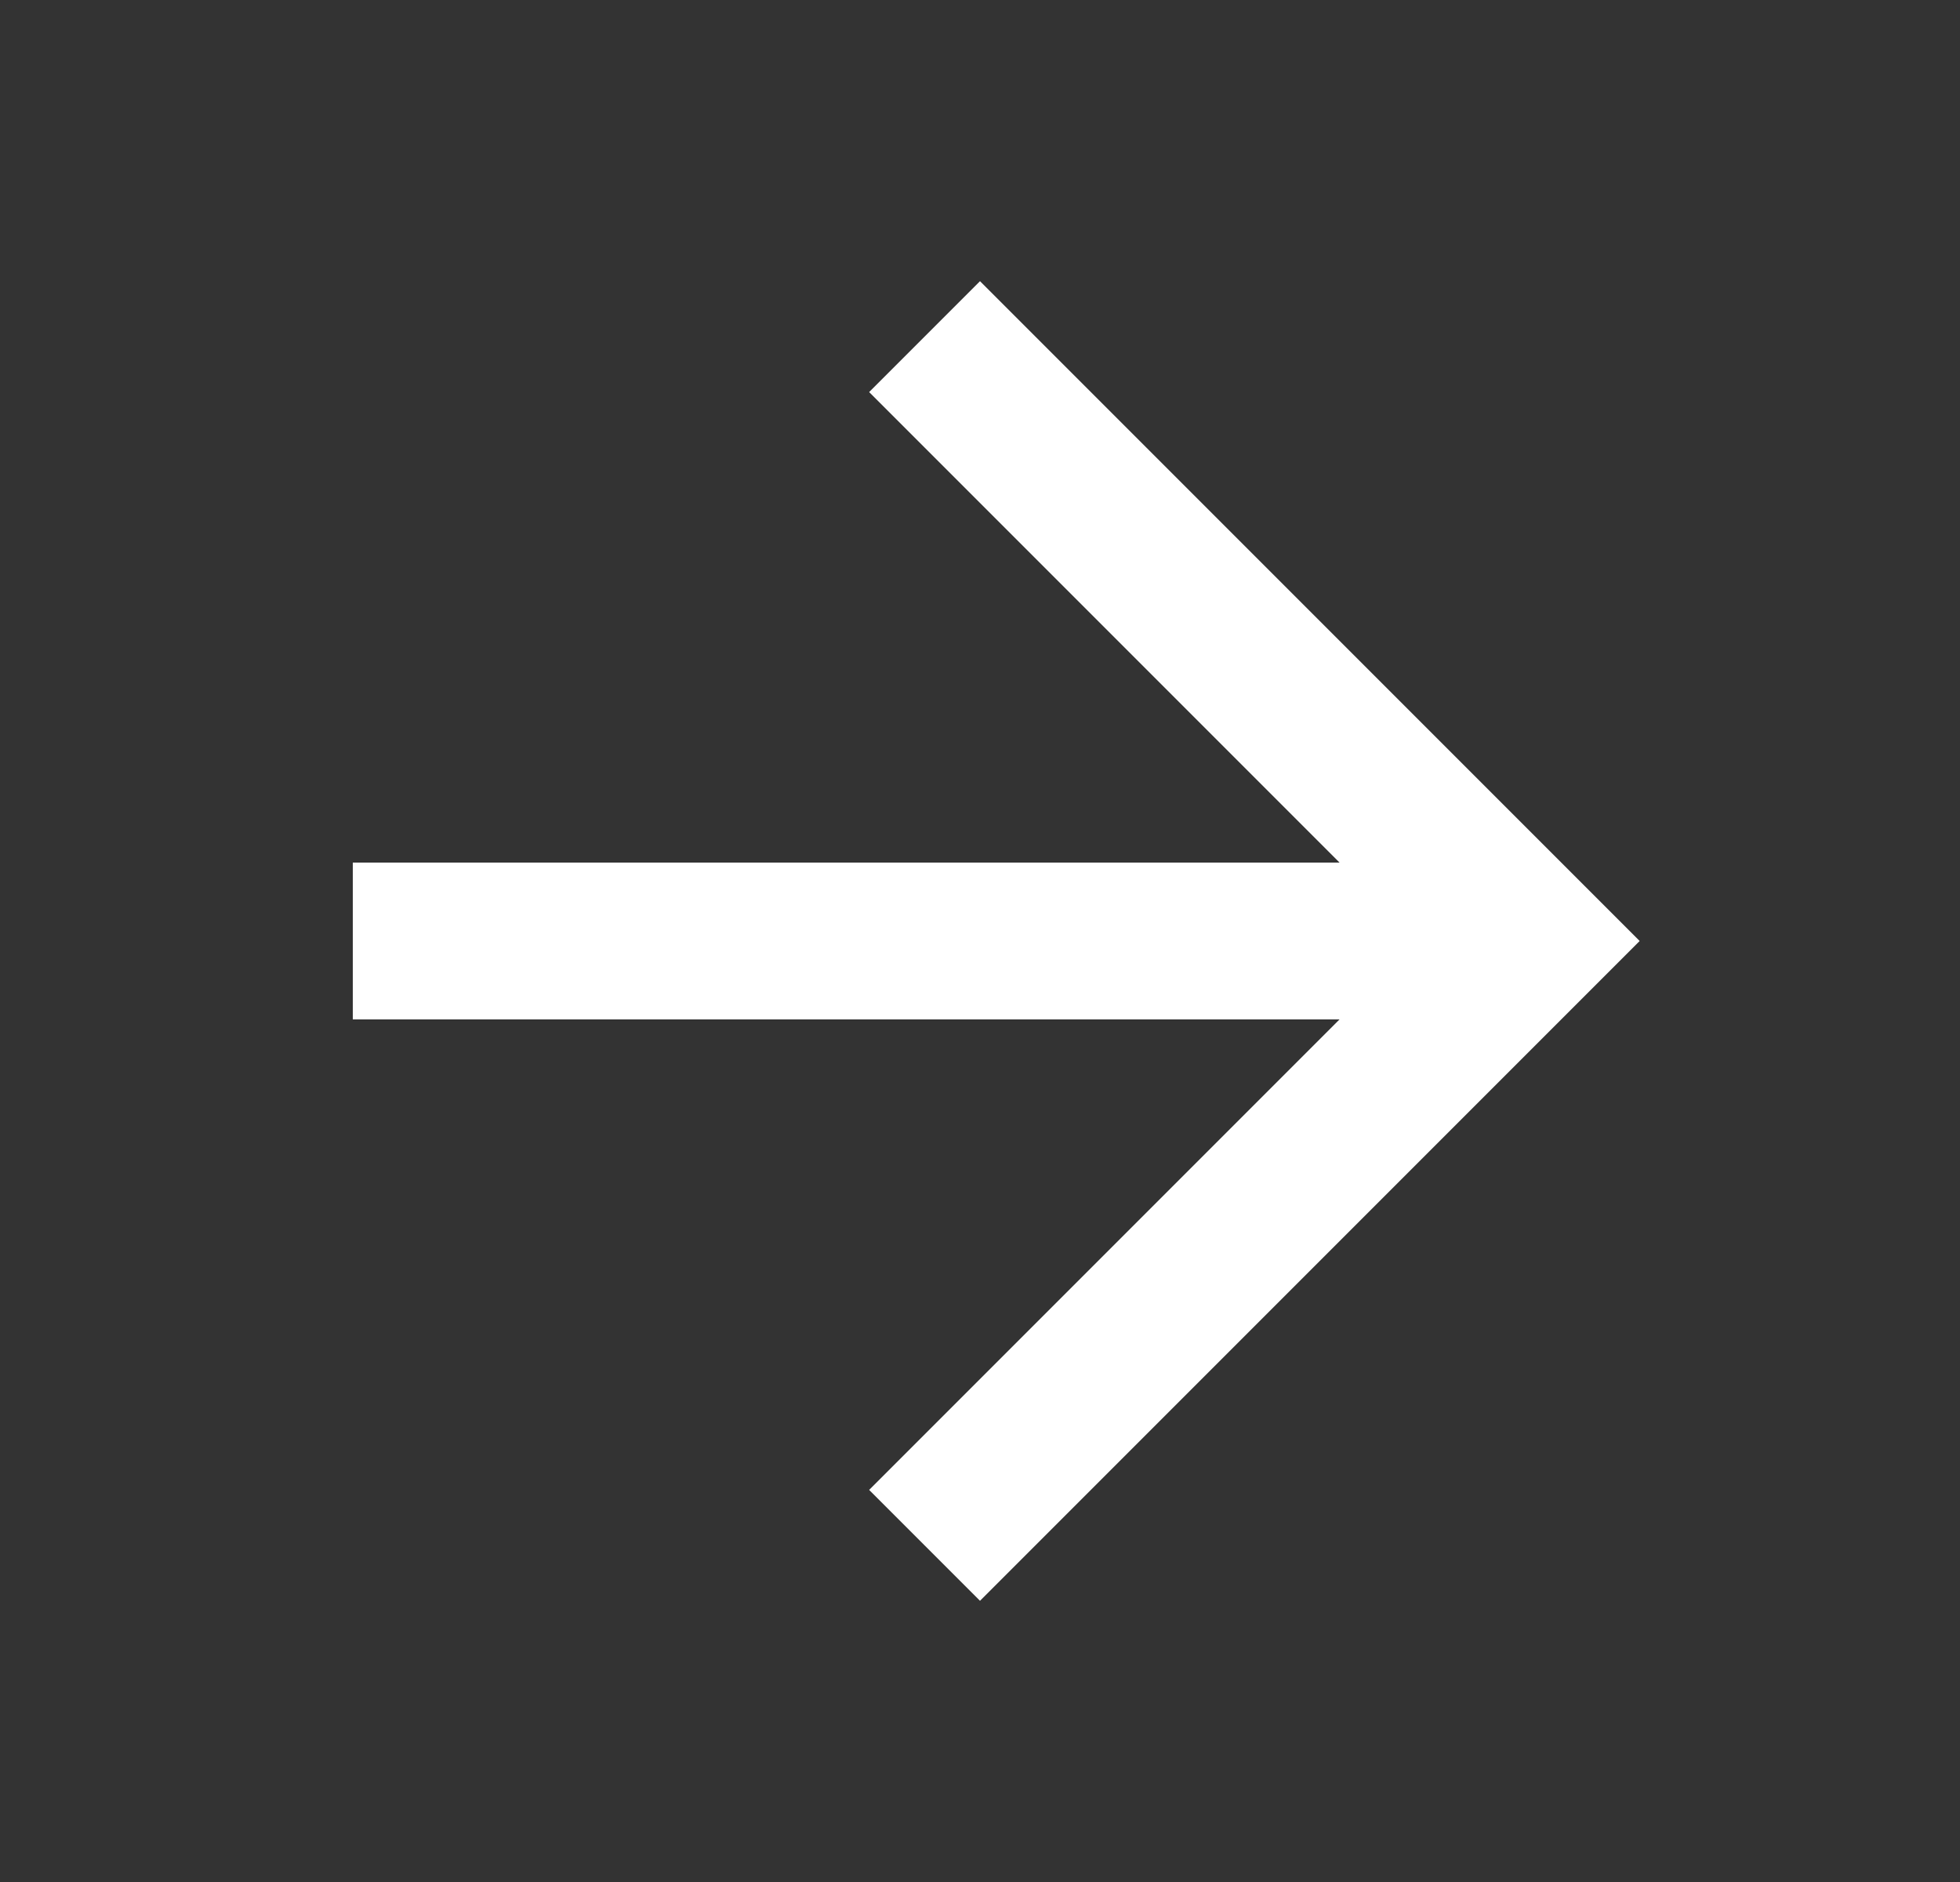 <svg width="25" height="24" viewBox="0 0 25 24" fill="none" xmlns="http://www.w3.org/2000/svg">
<rect x="0" y="0" width="25" height="24" fill="#333333" stroke="none"/>
<path d="M5.5 11H4.5V13H5.5V11ZM19.5 12L20.207 12.707L20.914 12L20.207 11.293L19.5 12ZM13.207 4.293L12.5 3.586L11.086 5L11.793 5.707L13.207 4.293ZM11.793 18.293L11.086 19L12.5 20.414L13.207 19.707L11.793 18.293ZM5.5 13H19.5V11H5.5V13ZM11.793 5.707L18.793 12.707L20.207 11.293L13.207 4.293L11.793 5.707ZM18.793 11.293L11.793 18.293L13.207 19.707L20.207 12.707L18.793 11.293Z" fill="white"/>
</svg>
